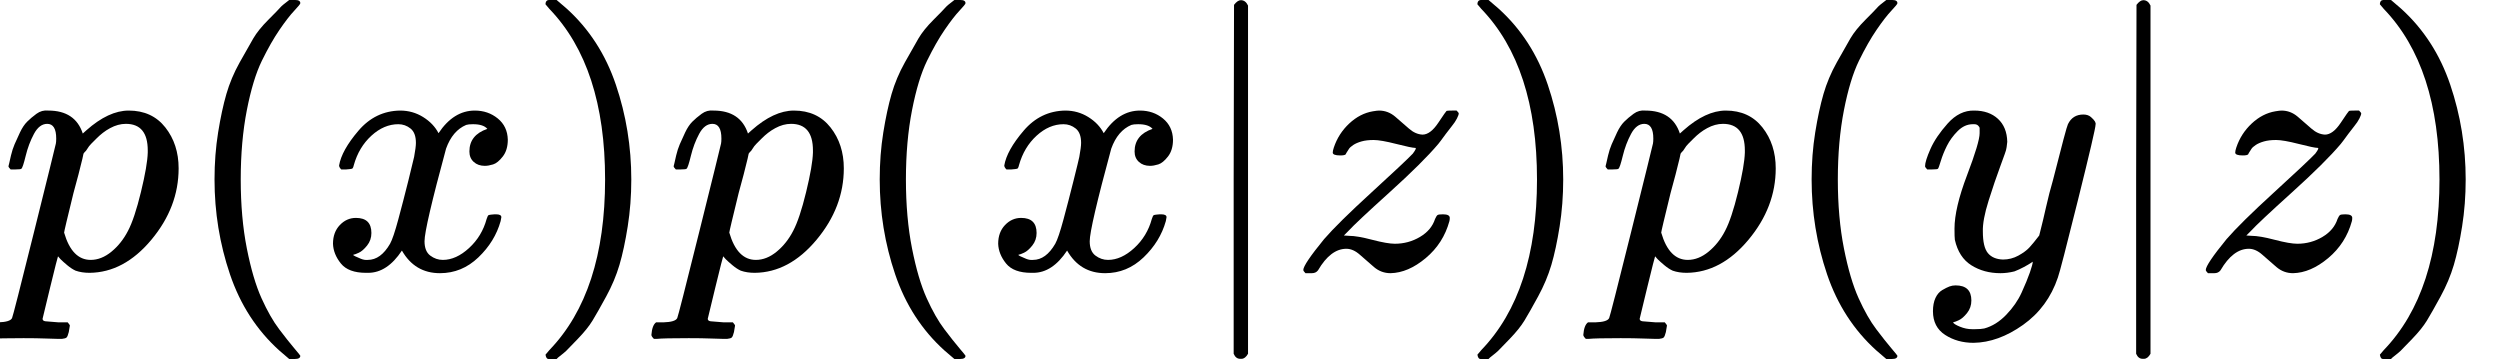 <?xml version="1.0" encoding="UTF-8" standalone="no" ?>
<svg xmlns="http://www.w3.org/2000/svg" width="126.024px" height="18.096px" viewBox="0 -750 6963 1000" xmlns:xlink="http://www.w3.org/1999/xlink" aria-hidden="true"><defs><path id="MJX-9-TEX-I-1D45D" d="M23 287Q24 290 25 295T30 317T40 348T55 381T75 411T101 433T134 442Q209 442 230 378L240 387Q302 442 358 442Q423 442 460 395T497 281Q497 173 421 82T249 -10Q227 -10 210 -4Q199 1 187 11T168 28L161 36Q160 35 139 -51T118 -138Q118 -144 126 -145T163 -148H188Q194 -155 194 -157T191 -175Q188 -187 185 -190T172 -194Q170 -194 161 -194T127 -193T65 -192Q-5 -192 -24 -194H-32Q-39 -187 -39 -183Q-37 -156 -26 -148H-6Q28 -147 33 -136Q36 -130 94 103T155 350Q156 355 156 364Q156 405 131 405Q109 405 94 377T71 316T59 280Q57 278 43 278H29Q23 284 23 287ZM178 102Q200 26 252 26Q282 26 310 49T356 107Q374 141 392 215T411 325V331Q411 405 350 405Q339 405 328 402T306 393T286 380T269 365T254 350T243 336T235 326L232 322Q232 321 229 308T218 264T204 212Q178 106 178 102Z"></path><path id="MJX-9-TEX-N-28" d="M94 250Q94 319 104 381T127 488T164 576T202 643T244 695T277 729T302 750H315H319Q333 750 333 741Q333 738 316 720T275 667T226 581T184 443T167 250T184 58T225 -81T274 -167T316 -220T333 -241Q333 -250 318 -250H315H302L274 -226Q180 -141 137 -14T94 250Z"></path><path id="MJX-9-TEX-I-1D465" d="M52 289Q59 331 106 386T222 442Q257 442 286 424T329 379Q371 442 430 442Q467 442 494 420T522 361Q522 332 508 314T481 292T458 288Q439 288 427 299T415 328Q415 374 465 391Q454 404 425 404Q412 404 406 402Q368 386 350 336Q290 115 290 78Q290 50 306 38T341 26Q378 26 414 59T463 140Q466 150 469 151T485 153H489Q504 153 504 145Q504 144 502 134Q486 77 440 33T333 -11Q263 -11 227 52Q186 -10 133 -10H127Q78 -10 57 16T35 71Q35 103 54 123T99 143Q142 143 142 101Q142 81 130 66T107 46T94 41L91 40Q91 39 97 36T113 29T132 26Q168 26 194 71Q203 87 217 139T245 247T261 313Q266 340 266 352Q266 380 251 392T217 404Q177 404 142 372T93 290Q91 281 88 280T72 278H58Q52 284 52 289Z"></path><path id="MJX-9-TEX-N-29" d="M60 749L64 750Q69 750 74 750H86L114 726Q208 641 251 514T294 250Q294 182 284 119T261 12T224 -76T186 -143T145 -194T113 -227T90 -246Q87 -249 86 -250H74Q66 -250 63 -250T58 -247T55 -238Q56 -237 66 -225Q221 -64 221 250T66 725Q56 737 55 738Q55 746 60 749Z"></path><path id="MJX-9-TEX-N-7C" d="M139 -249H137Q125 -249 119 -235V251L120 737Q130 750 139 750Q152 750 159 735V-235Q151 -249 141 -249H139Z"></path><path id="MJX-9-TEX-I-1D467" d="M347 338Q337 338 294 349T231 360Q211 360 197 356T174 346T162 335T155 324L153 320Q150 317 138 317Q117 317 117 325Q117 330 120 339Q133 378 163 406T229 440Q241 442 246 442Q271 442 291 425T329 392T367 375Q389 375 411 408T434 441Q435 442 449 442H462Q468 436 468 434Q468 430 463 420T449 399T432 377T418 358L411 349Q368 298 275 214T160 106L148 94L163 93Q185 93 227 82T290 71Q328 71 360 90T402 140Q406 149 409 151T424 153Q443 153 443 143Q443 138 442 134Q425 72 376 31T278 -11Q252 -11 232 6T193 40T155 57Q111 57 76 -3Q70 -11 59 -11H54H41Q35 -5 35 -2Q35 13 93 84Q132 129 225 214T340 322Q352 338 347 338Z"></path><path id="MJX-9-TEX-I-1D466" d="M21 287Q21 301 36 335T84 406T158 442Q199 442 224 419T250 355Q248 336 247 334Q247 331 231 288T198 191T182 105Q182 62 196 45T238 27Q261 27 281 38T312 61T339 94Q339 95 344 114T358 173T377 247Q415 397 419 404Q432 431 462 431Q475 431 483 424T494 412T496 403Q496 390 447 193T391 -23Q363 -106 294 -155T156 -205Q111 -205 77 -183T43 -117Q43 -95 50 -80T69 -58T89 -48T106 -45Q150 -45 150 -87Q150 -107 138 -122T115 -142T102 -147L99 -148Q101 -153 118 -160T152 -167H160Q177 -167 186 -165Q219 -156 247 -127T290 -65T313 -9T321 21L315 17Q309 13 296 6T270 -6Q250 -11 231 -11Q185 -11 150 11T104 82Q103 89 103 113Q103 170 138 262T173 379Q173 380 173 381Q173 390 173 393T169 400T158 404H154Q131 404 112 385T82 344T65 302T57 280Q55 278 41 278H27Q21 284 21 287Z"></path></defs><g stroke="#000000" fill="#000000" stroke-width="0" transform="scale(1,-1)"><g data-mml-node="math"><g data-mml-node="mi"><use data-c="1D45D" xlink:href="#MJX-9-TEX-I-1D45D"></use></g><g data-mml-node="mo" transform="translate(503,0)"><use data-c="28" xlink:href="#MJX-9-TEX-N-28"></use></g><g data-mml-node="mi" transform="translate(892,0)"><use data-c="1D465" xlink:href="#MJX-9-TEX-I-1D465"></use></g><g data-mml-node="mo" transform="translate(1464,0)"><use data-c="29" xlink:href="#MJX-9-TEX-N-29"></use></g><g data-mml-node="mi" transform="translate(1853,0)"><use data-c="1D45D" xlink:href="#MJX-9-TEX-I-1D45D"></use></g><g data-mml-node="mo" transform="translate(2356,0)"><use data-c="28" xlink:href="#MJX-9-TEX-N-28"></use></g><g data-mml-node="mi" transform="translate(2745,0)"><use data-c="1D465" xlink:href="#MJX-9-TEX-I-1D465"></use></g><g data-mml-node="TeXAtom" data-mjx-texclass="ORD" transform="translate(3317,0)"><g data-mml-node="mo" transform="translate(0 -0.5)"><use data-c="7C" xlink:href="#MJX-9-TEX-N-7C"></use></g></g><g data-mml-node="mi" transform="translate(3595,0)"><use data-c="1D467" xlink:href="#MJX-9-TEX-I-1D467"></use></g><g data-mml-node="mo" transform="translate(4060,0)"><use data-c="29" xlink:href="#MJX-9-TEX-N-29"></use></g><g data-mml-node="mi" transform="translate(4449,0)"><use data-c="1D45D" xlink:href="#MJX-9-TEX-I-1D45D"></use></g><g data-mml-node="mo" transform="translate(4952,0)"><use data-c="28" xlink:href="#MJX-9-TEX-N-28"></use></g><g data-mml-node="mi" transform="translate(5341,0)"><use data-c="1D466" xlink:href="#MJX-9-TEX-I-1D466"></use></g><g data-mml-node="TeXAtom" data-mjx-texclass="ORD" transform="translate(5831,0)"><g data-mml-node="mo" transform="translate(0 -0.5)"><use data-c="7C" xlink:href="#MJX-9-TEX-N-7C"></use></g></g><g data-mml-node="mi" transform="translate(6109,0)"><use data-c="1D467" xlink:href="#MJX-9-TEX-I-1D467"></use></g><g data-mml-node="mo" transform="translate(6574,0)"><use data-c="29" xlink:href="#MJX-9-TEX-N-29"></use></g></g></g></svg>